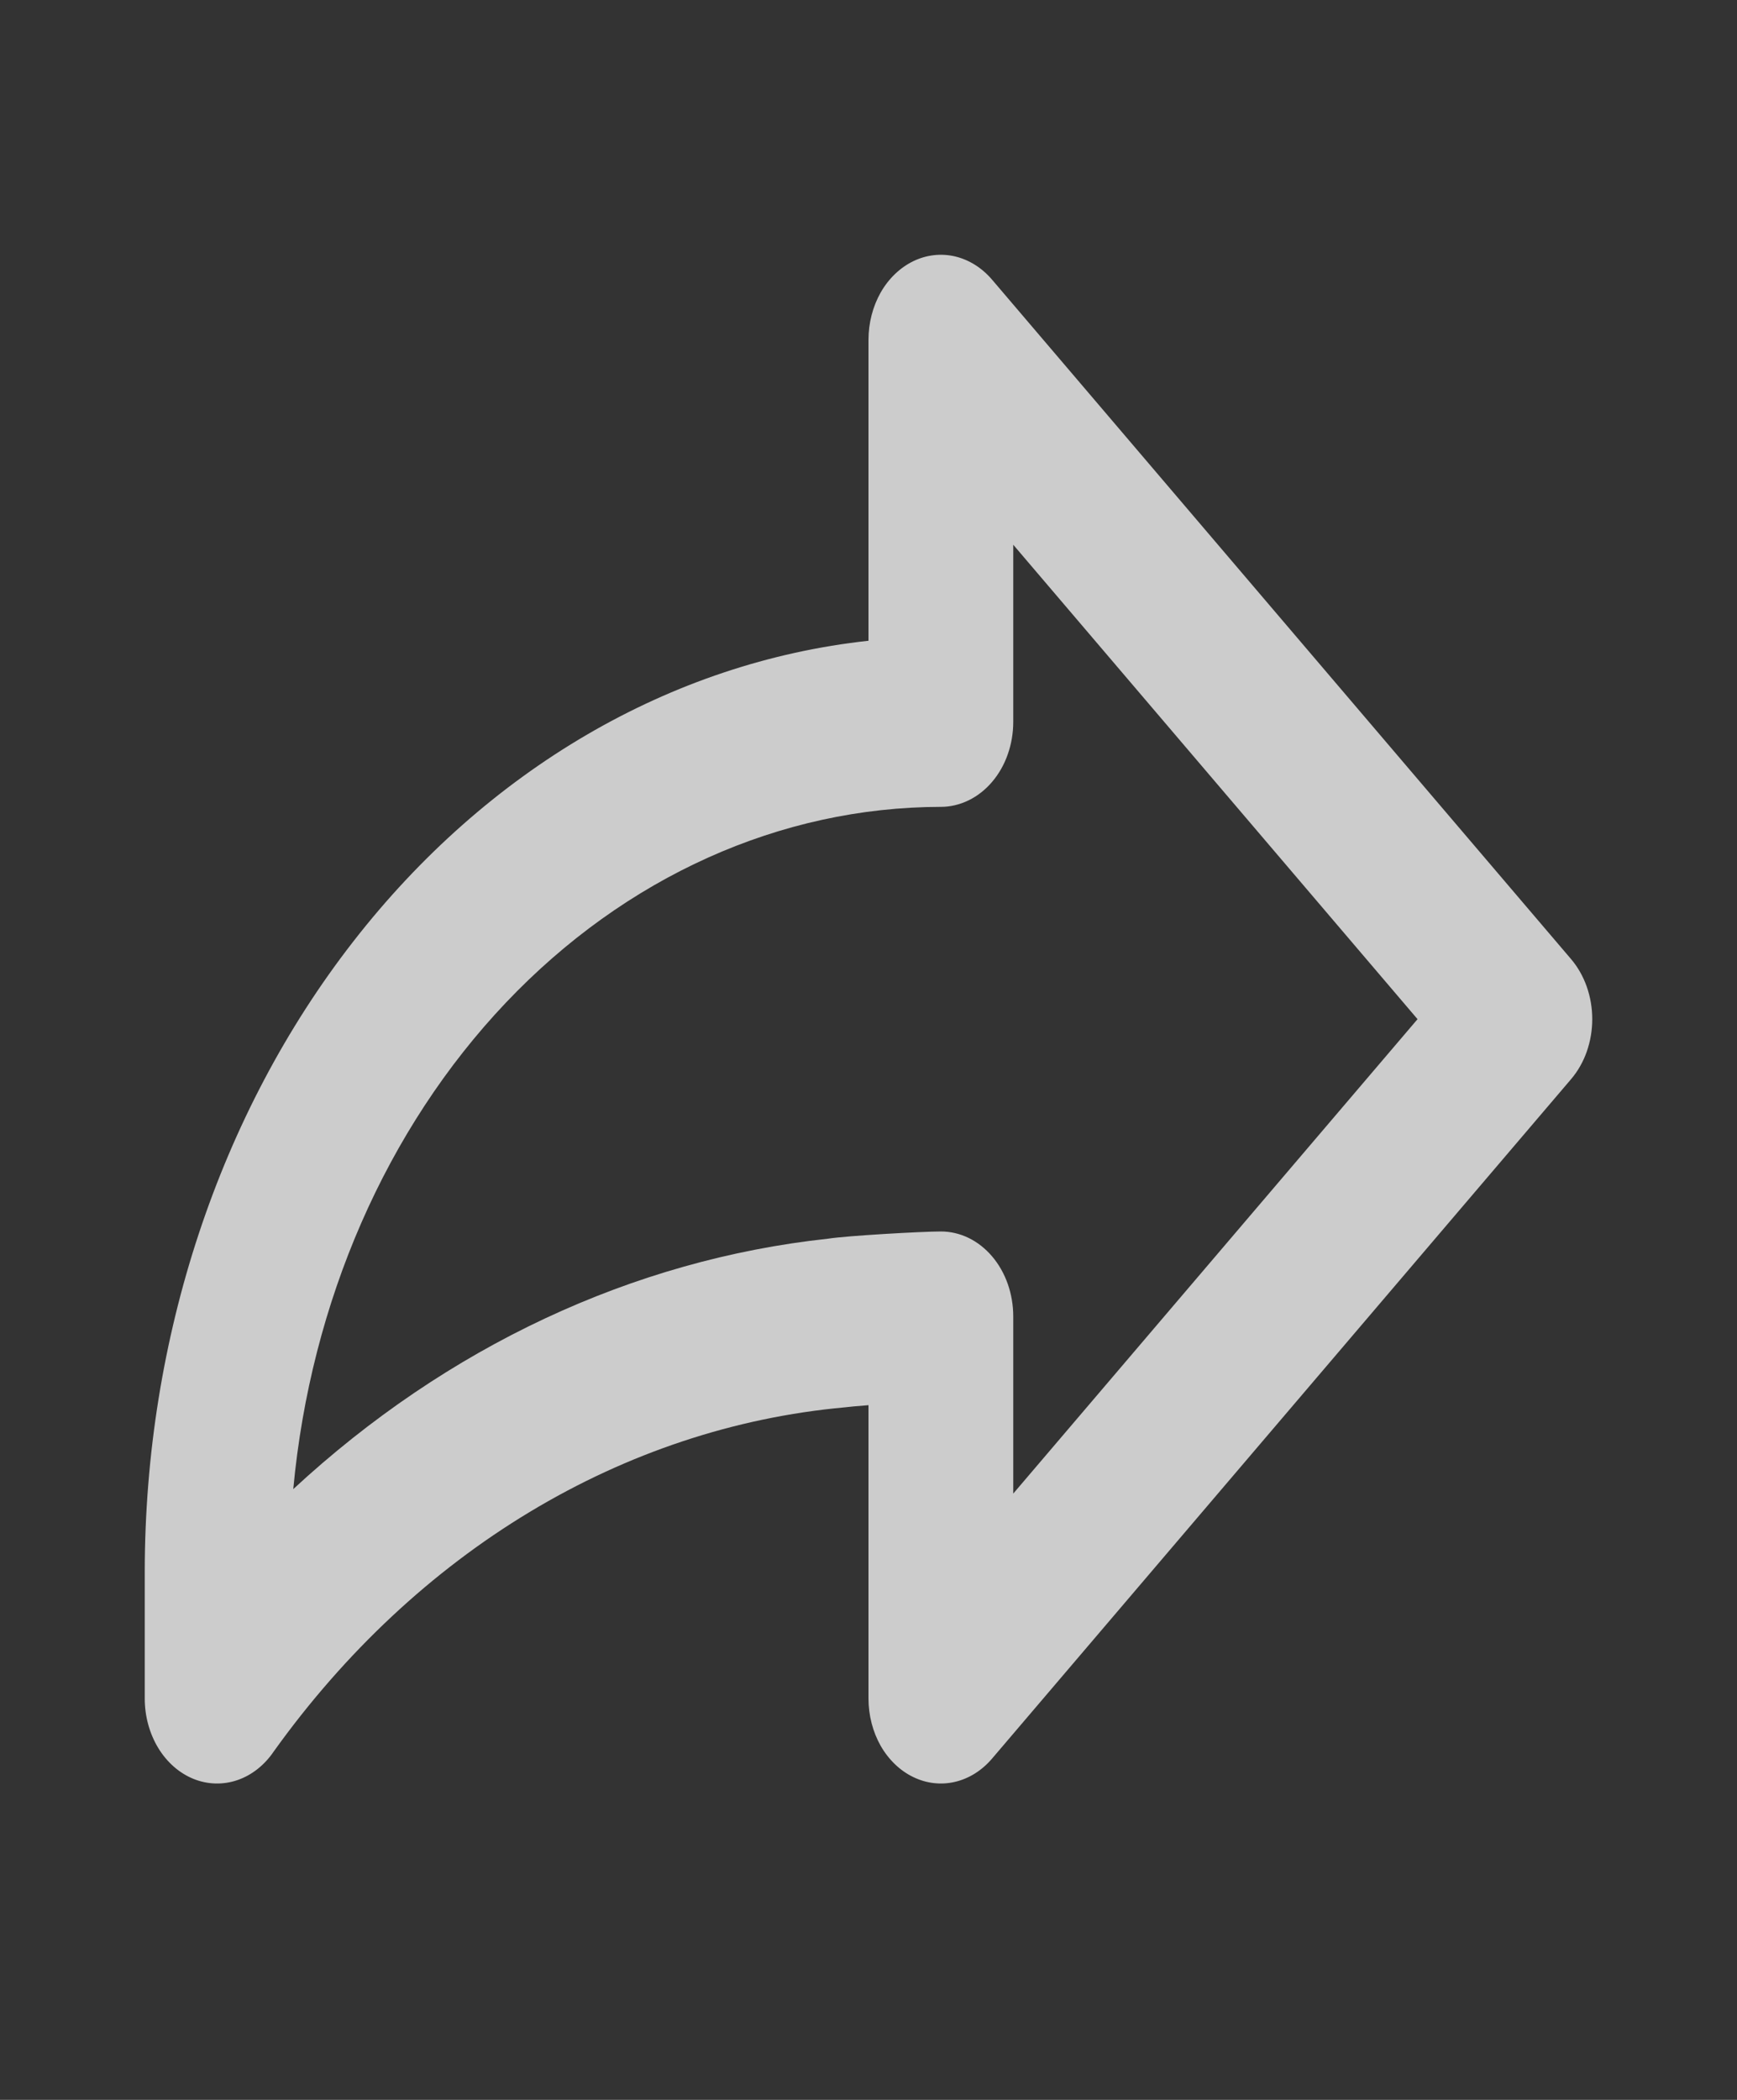 <svg width="24" height="29" viewBox="0 0 24 29" fill="none" xmlns="http://www.w3.org/2000/svg">
<rect x="0" y="0" width="24" height="29" fill="#333333" stroke="none"/>
<path d="M21.707 13.245L13.707 3.862C13.567 3.698 13.389 3.587 13.195 3.541C13.001 3.496 12.8 3.519 12.617 3.608C12.435 3.697 12.278 3.847 12.168 4.04C12.059 4.233 12 4.46 12 4.692V8.849C9.268 9.146 6.729 10.627 4.88 13.004C3.03 15.38 2.003 18.481 2 21.699V23.458C2 23.701 2.065 23.939 2.185 24.138C2.305 24.336 2.475 24.486 2.671 24.566C2.868 24.646 3.08 24.652 3.28 24.584C3.479 24.516 3.655 24.377 3.784 24.186C4.764 22.819 5.966 21.695 7.32 20.88C8.674 20.065 10.153 19.574 11.671 19.436C11.721 19.429 11.846 19.418 12 19.406V23.458C12 23.69 12.059 23.917 12.168 24.11C12.278 24.302 12.435 24.453 12.617 24.541C12.8 24.63 13.001 24.654 13.195 24.608C13.389 24.563 13.567 24.451 13.707 24.287L21.707 14.904C21.8 14.795 21.874 14.666 21.924 14.524C21.974 14.381 22 14.229 22 14.075C22 13.921 21.974 13.768 21.924 13.626C21.874 13.484 21.8 13.354 21.707 13.245ZM14 20.627V18.18C14 18.026 13.974 17.873 13.924 17.731C13.874 17.589 13.8 17.459 13.707 17.35C13.614 17.241 13.504 17.155 13.383 17.096C13.261 17.037 13.131 17.007 13 17.007C12.745 17.007 11.704 17.065 11.438 17.107C8.743 17.398 6.177 18.599 4.052 20.565C4.293 17.978 5.339 15.586 6.99 13.847C8.641 12.109 10.781 11.146 13 11.143C13.131 11.143 13.261 11.112 13.383 11.053C13.504 10.994 13.614 10.908 13.707 10.799C13.8 10.69 13.874 10.561 13.924 10.418C13.974 10.276 14 10.124 14 9.97V7.523L19.586 14.075L14 20.627Z" fill="white" fill-opacity="0.75"/>
</svg>
